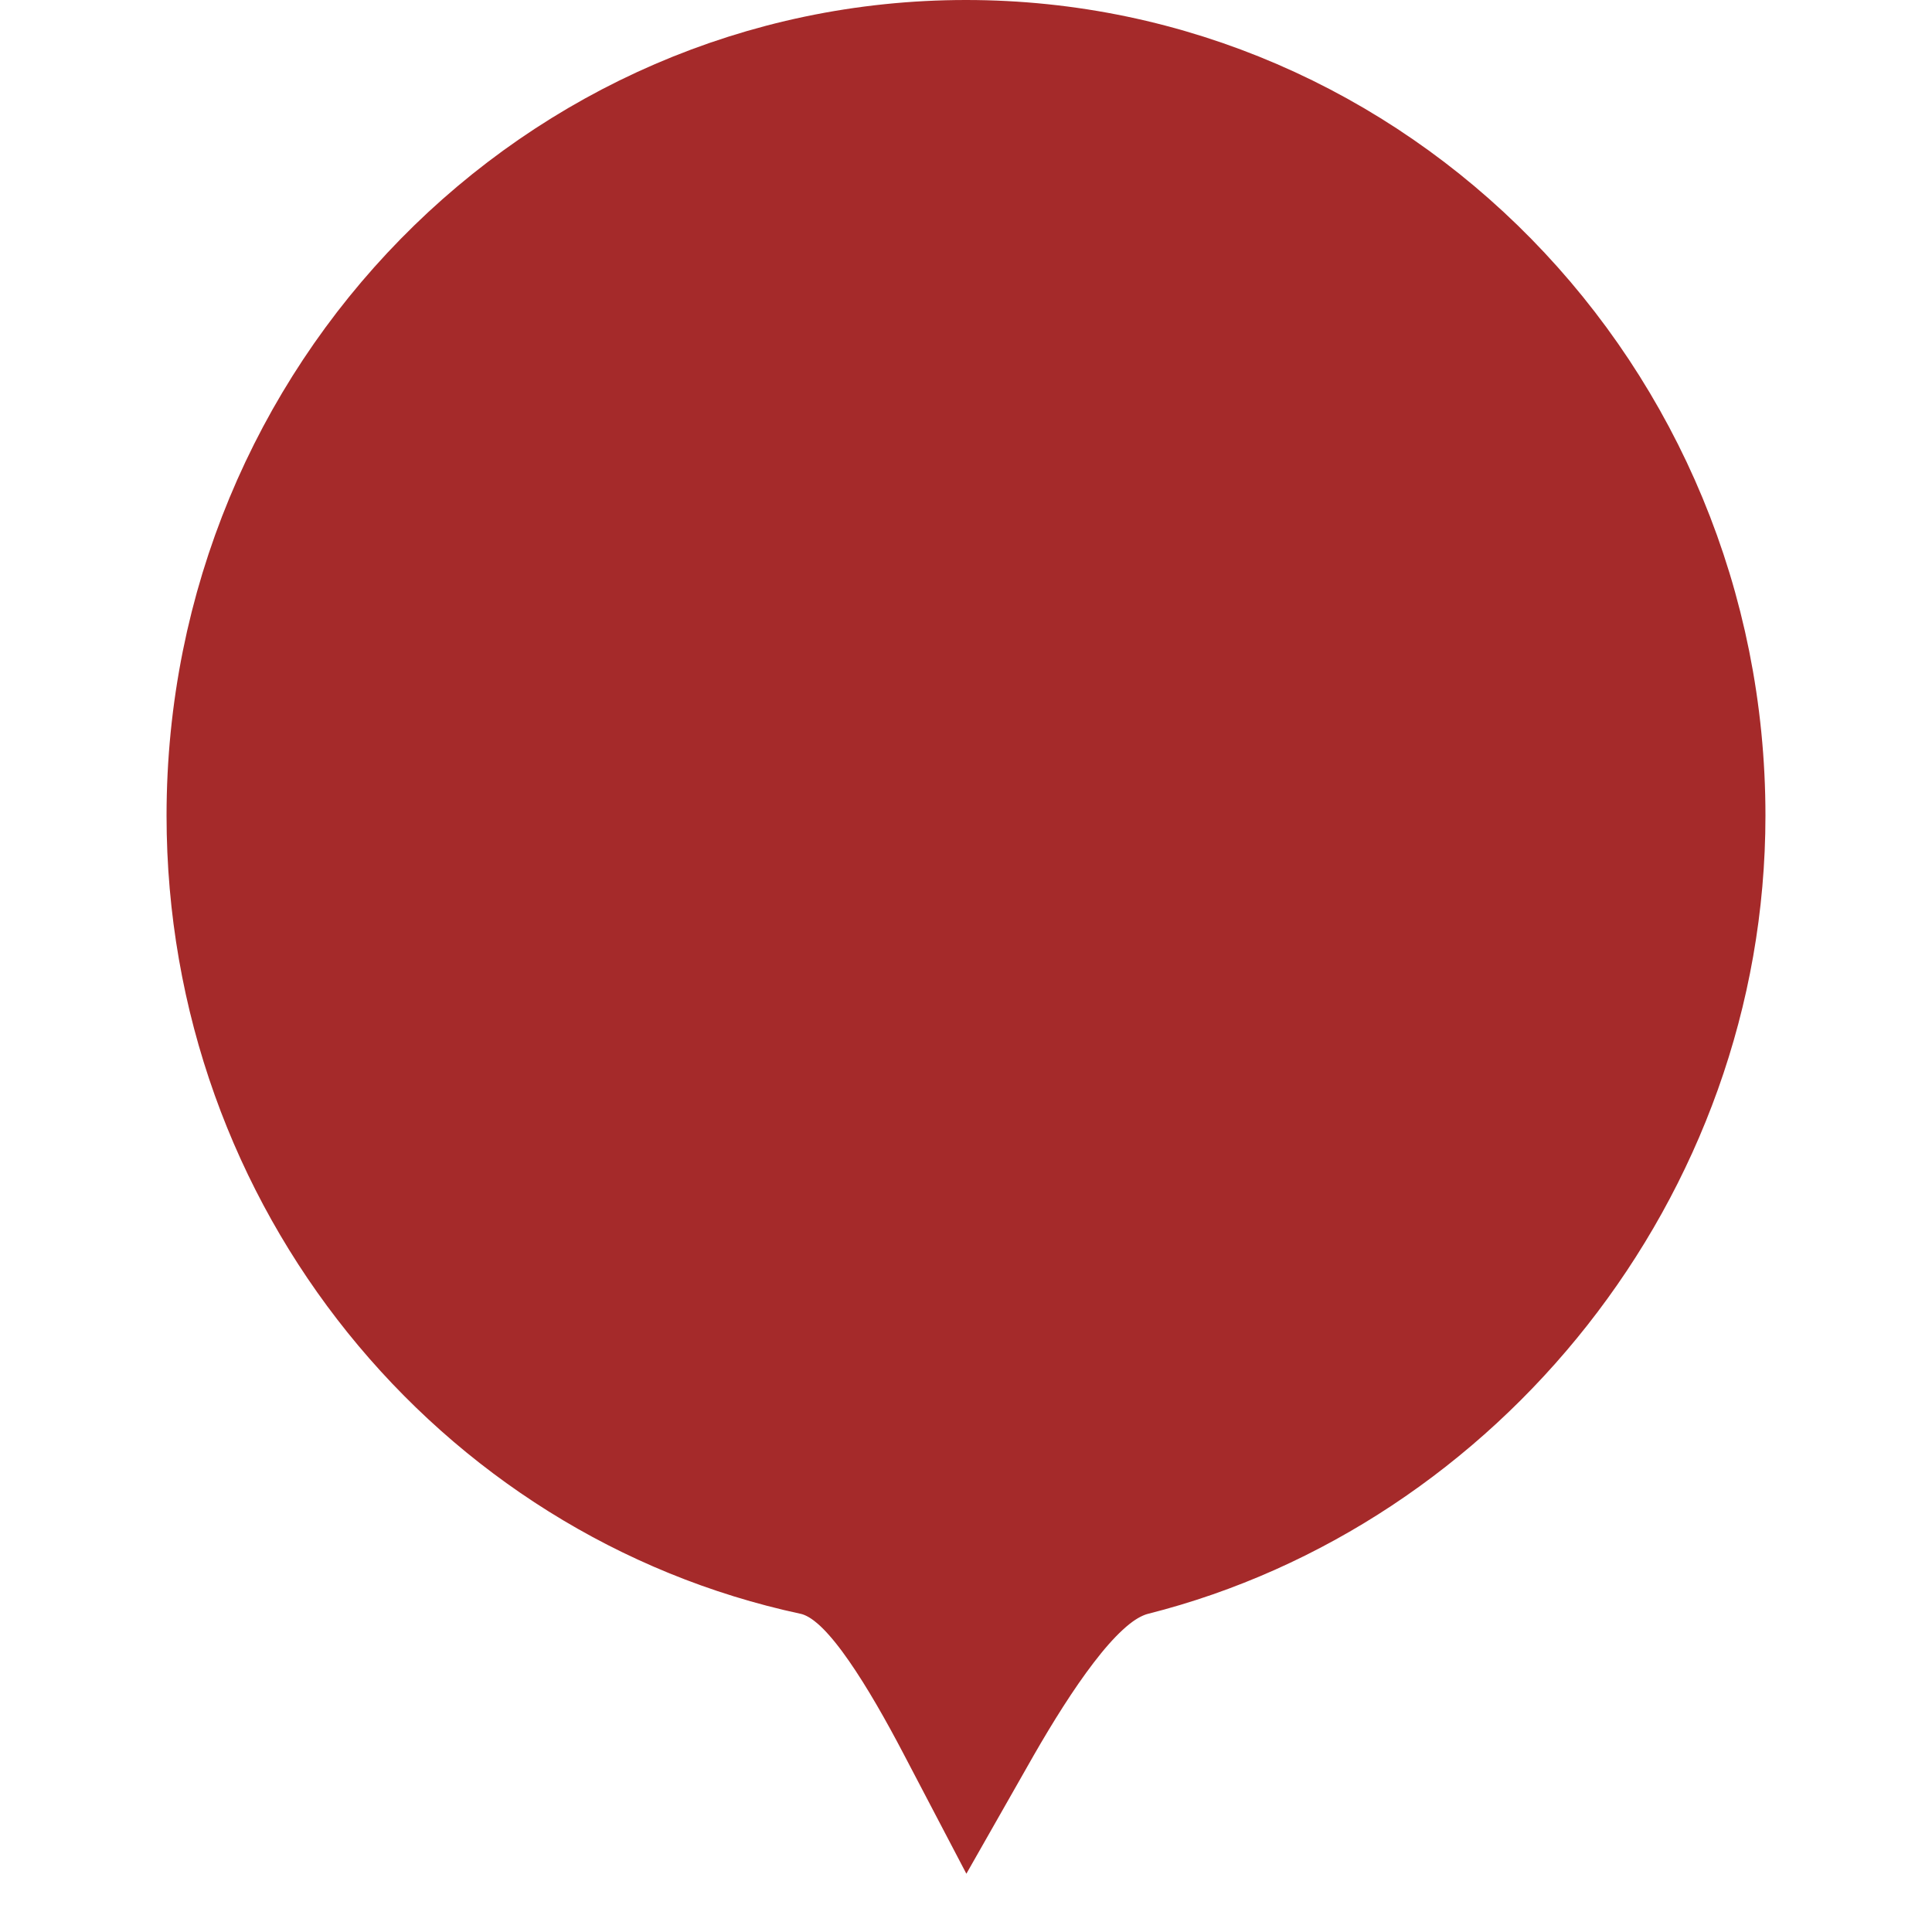 <svg width="5" height="5" viewBox="0 0 24 29" fill="#fff" xmlns="http://www.w3.org/2000/svg">
<path stroke="brown" fill="brown"
d="M12.041 26.04C12.009 25.979 11.977 25.917 11.945 25.855C11.678 25.345 11.37 24.8 11.064 24.36C10.913 24.142 10.743 23.923 10.562 23.741C10.409 23.589 10.123 23.331 9.727 23.246C4.756 22.179 1 17.669 1 12.243C1 6.015 5.944 1 12 1C18.056 1 23 6.015 23 12.243C23 17.519 19.282 22.042 14.489 23.254C14.13 23.345 13.851 23.566 13.674 23.73C13.477 23.911 13.291 24.129 13.122 24.35C12.783 24.792 12.445 25.336 12.153 25.844C12.115 25.91 12.078 25.975 12.041 26.04Z" stroke-width="2"/>
</svg>
